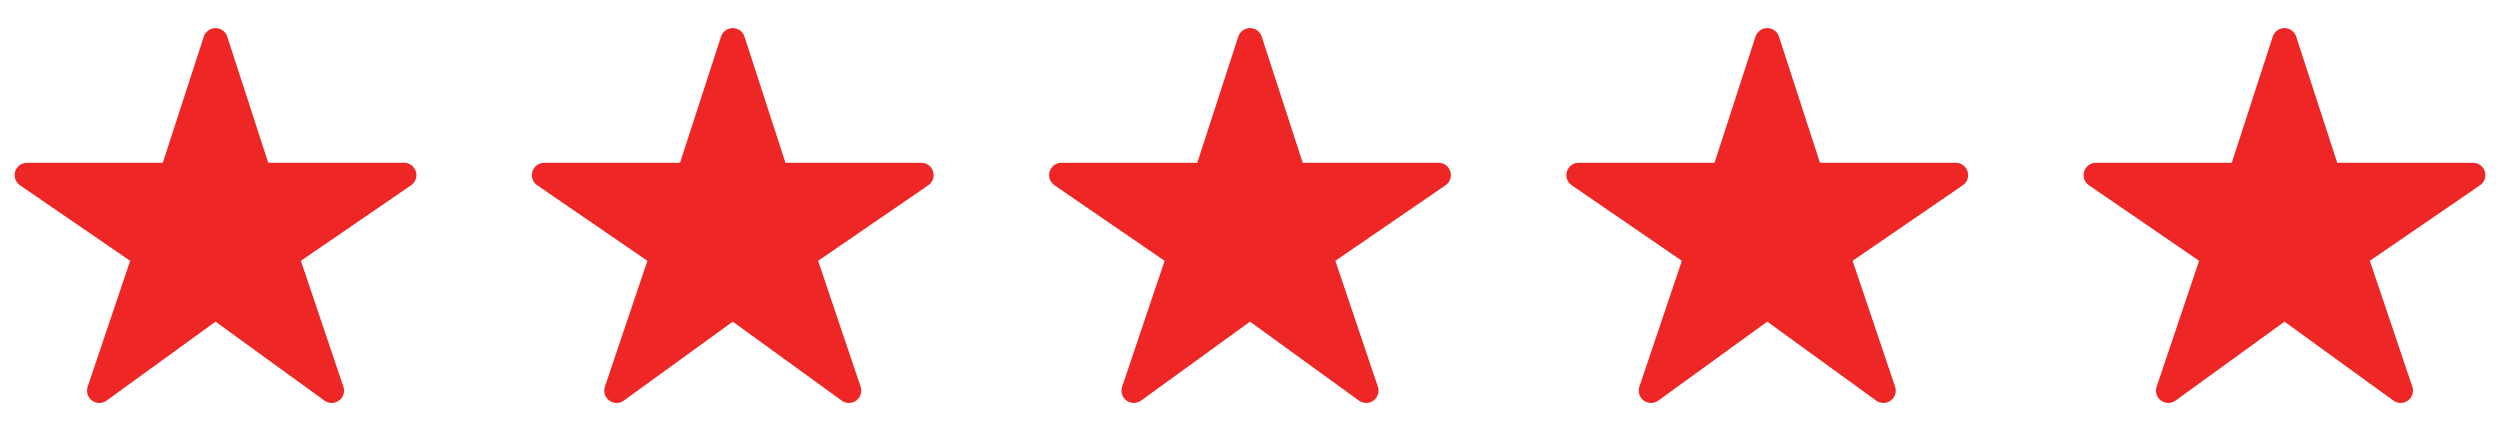 <svg width="203" height="35" viewBox="0 0 203 35" fill="none" xmlns="http://www.w3.org/2000/svg">
<path d="M200.812 14.219H189.055L185.5 3.281L181.945 14.219H170.188L179.758 20.781L176.066 31.719L185.5 24.883L194.934 31.719L191.242 20.781L200.812 14.219Z" fill="#EE2625" stroke="#EE2625" stroke-width="2" stroke-linejoin="round"/>
<path d="M116.812 14.219H105.055L101.5 3.281L97.945 14.219H86.188L95.758 20.781L92.066 31.719L101.5 24.883L110.934 31.719L107.242 20.781L116.812 14.219Z" fill="#EE2625" stroke="#EE2625" stroke-width="2" stroke-linejoin="round"/>
<path d="M158.812 14.219H147.055L143.5 3.281L139.945 14.219H128.188L137.758 20.781L134.066 31.719L143.5 24.883L152.934 31.719L149.242 20.781L158.812 14.219Z" fill="#EE2625" stroke="#EE2625" stroke-width="2" stroke-linejoin="round"/>
<path d="M32.812 14.219H21.055L17.5 3.281L13.945 14.219H2.188L11.758 20.781L8.066 31.719L17.5 24.883L26.934 31.719L23.242 20.781L32.812 14.219Z" fill="#EE2625" stroke="#EE2625" stroke-width="2" stroke-linejoin="round"/>
<path d="M74.812 14.219H63.055L59.5 3.281L55.945 14.219H44.188L53.758 20.781L50.066 31.719L59.5 24.883L68.934 31.719L65.242 20.781L74.812 14.219Z" fill="#EE2625" stroke="#EE2625" stroke-width="2" stroke-linejoin="round"/>
</svg>
